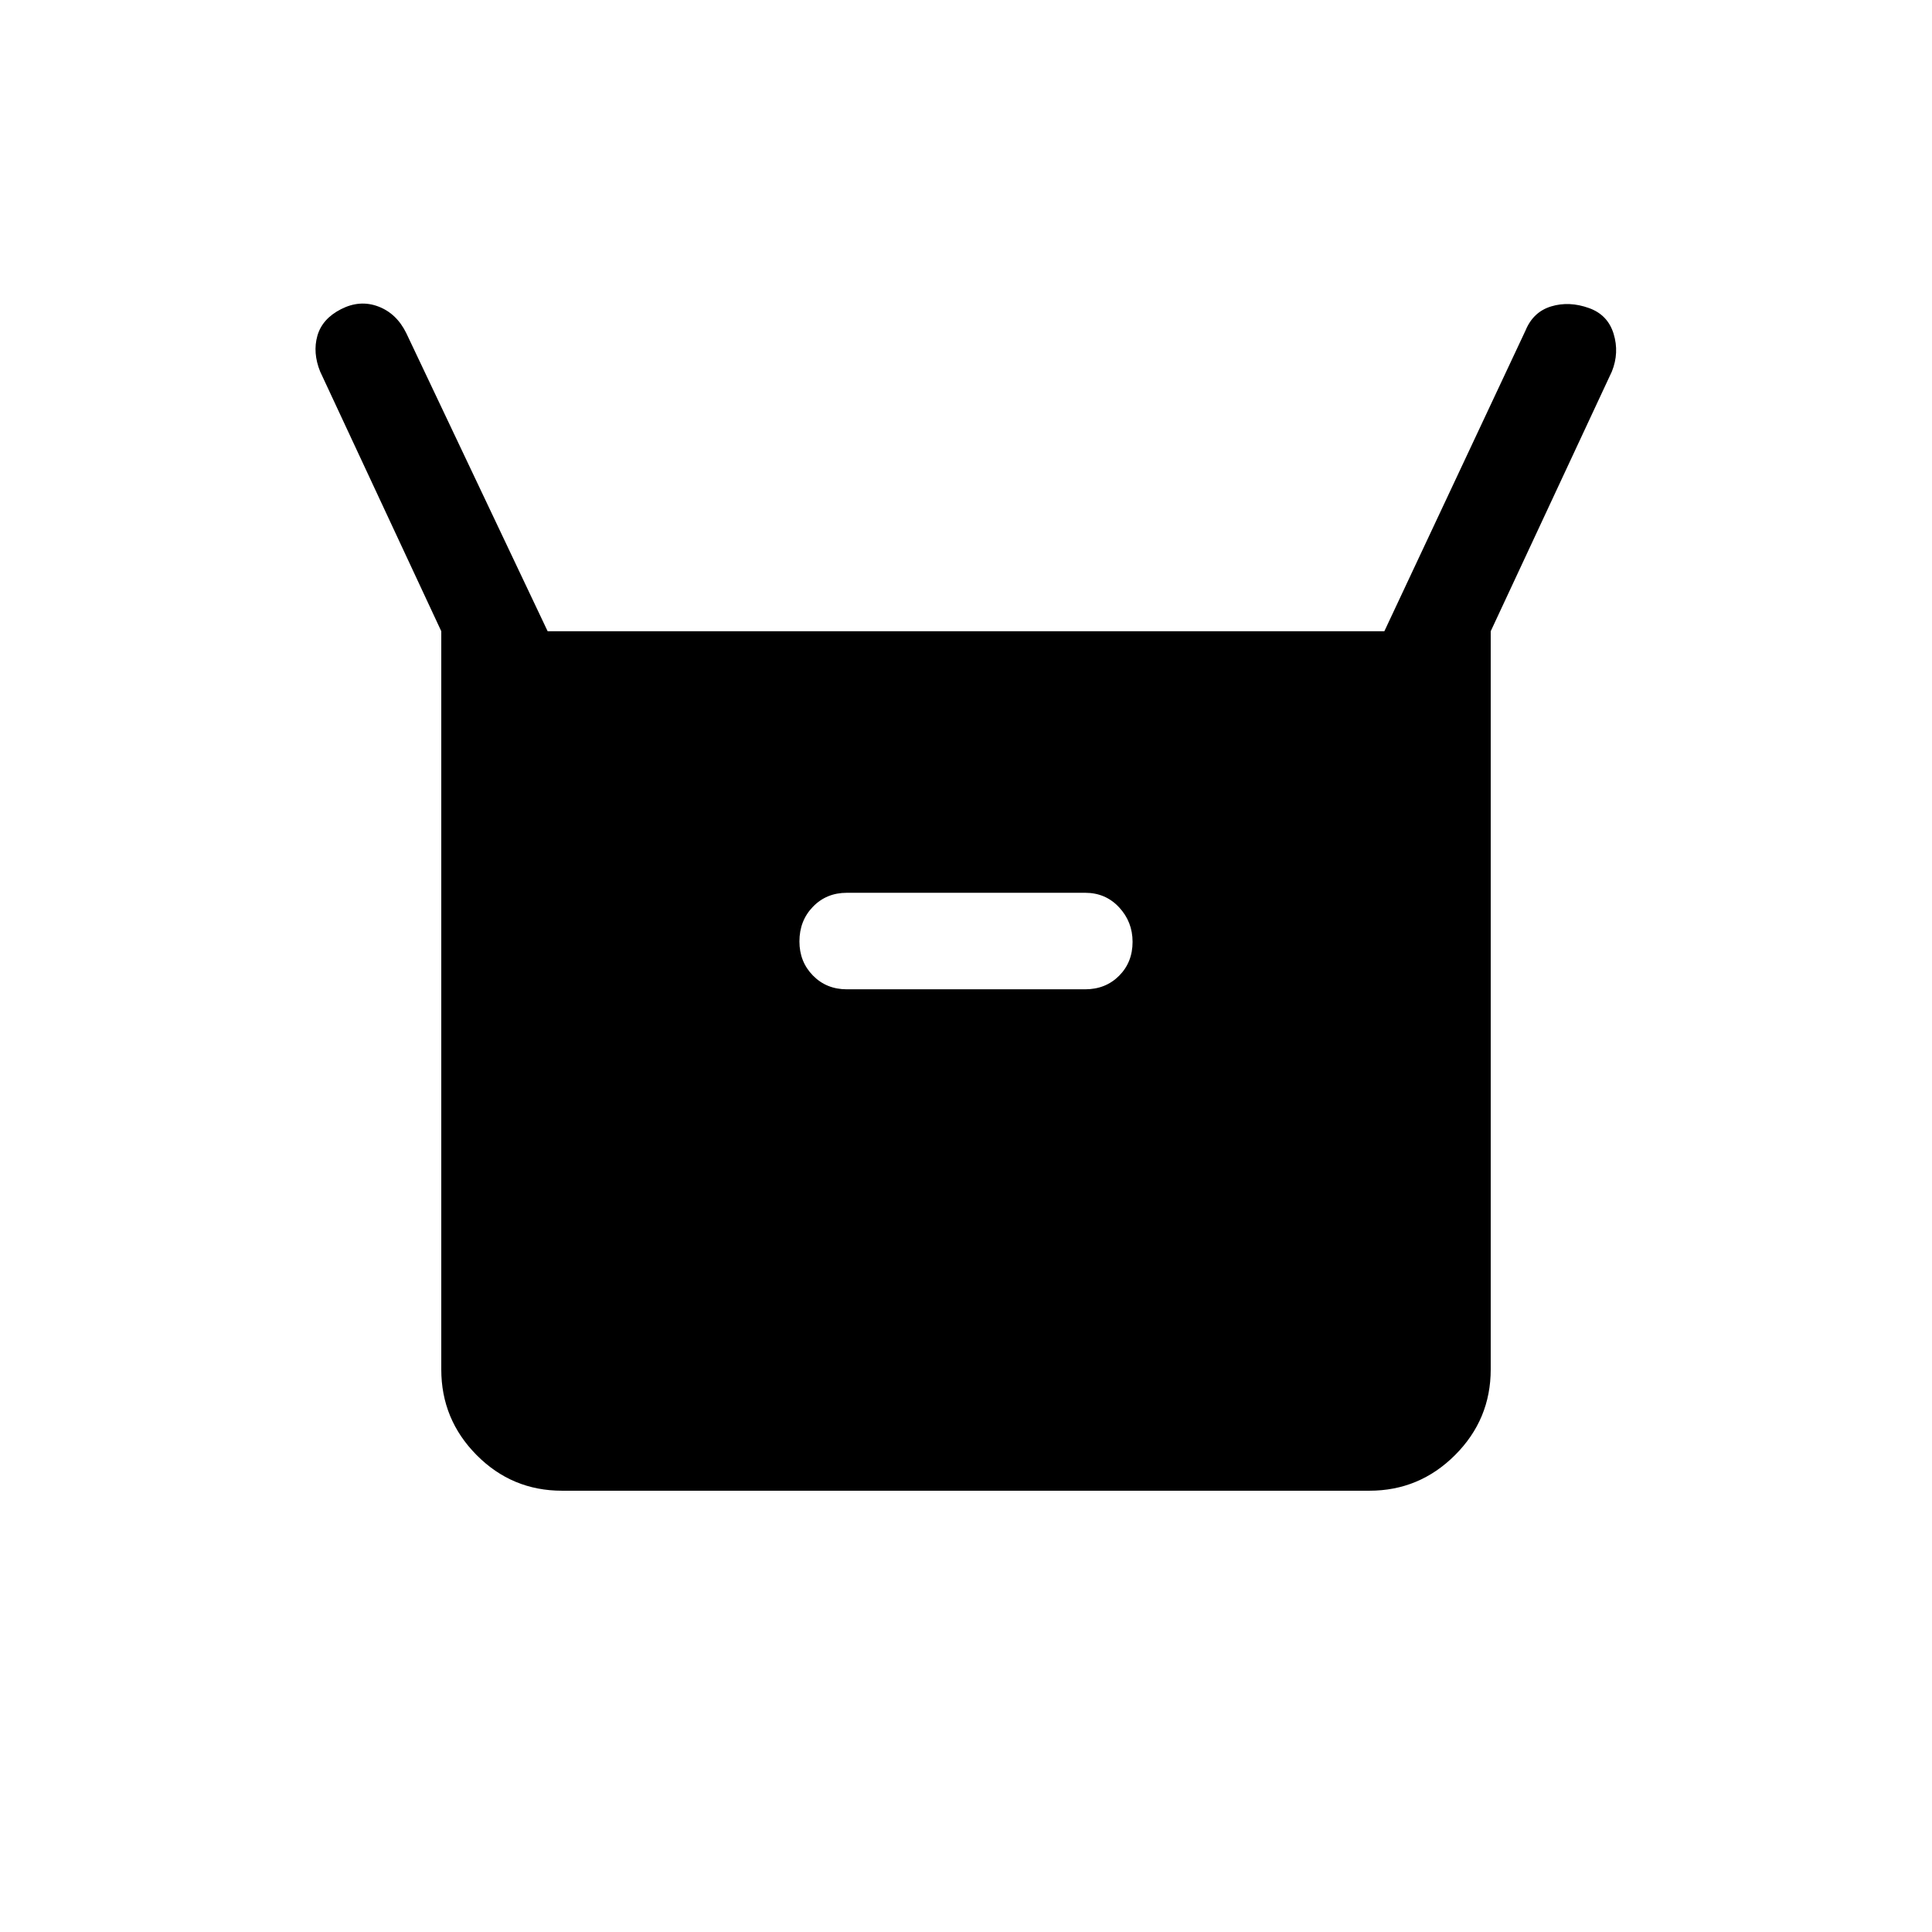 <svg xmlns="http://www.w3.org/2000/svg" height="20" viewBox="0 -960 960 960" width="20"><path d="M219.27-279.54v-366.8l-60.19-129.04q-3.77-9.35-1.37-17.79 2.41-8.44 11.75-13.21 9.35-4.77 18.47-1.34 9.13 3.43 13.95 13.25l70.24 148.13h415.76l70.16-149.47q3.81-9.23 12.73-11.94 8.92-2.71 18.77.82 9.34 3.32 12.25 12.76 2.9 9.44-.87 18.79l-60.19 129.04v366.8q0 24.85-17.72 42.56t-42.59 17.71H279.26q-24.87 0-42.43-17.71t-17.56-42.56Zm201.54-188.88h118.38q10.16 0 16.87-6.71 6.71-6.71 6.71-16.87 0-9.96-6.71-17.17-6.71-7.21-16.87-7.21H420.81q-10.16 0-16.87 6.94-6.71 6.93-6.71 17.24 0 10.08 6.71 16.93t16.87 6.85Z"/></svg>